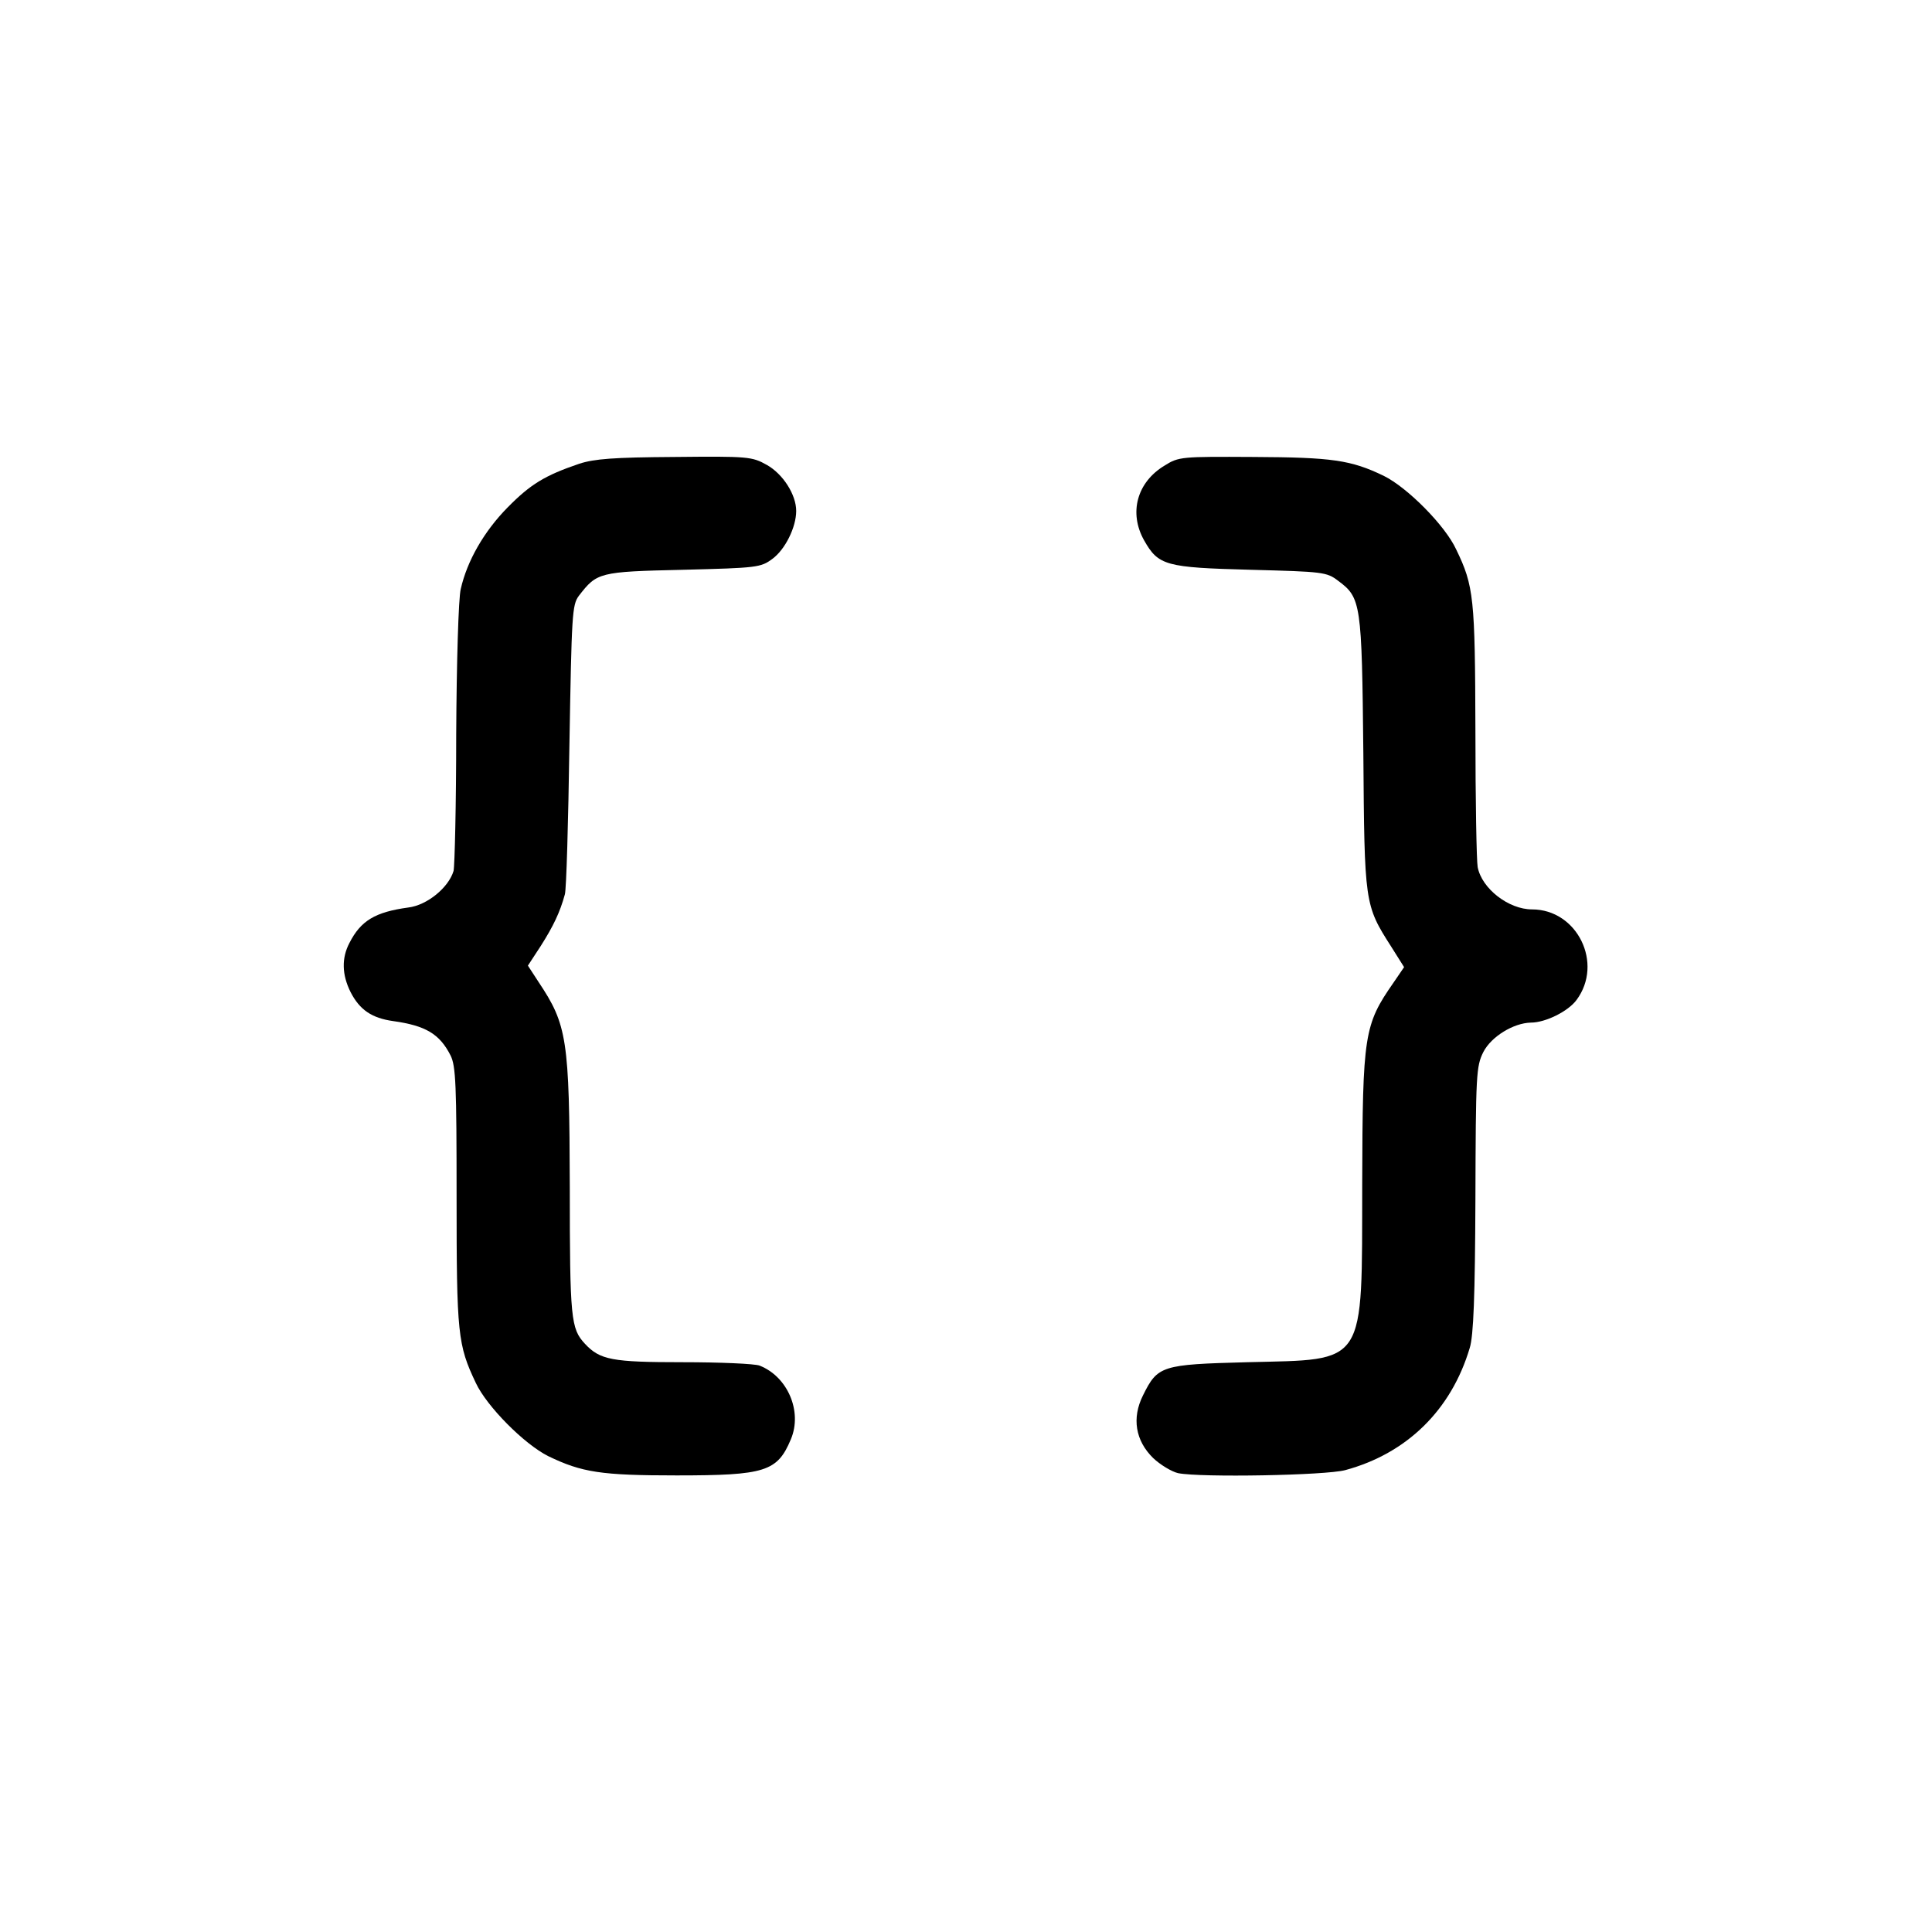 <?xml version="1.0" standalone="no"?>
<!DOCTYPE svg PUBLIC "-//W3C//DTD SVG 20010904//EN"
 "http://www.w3.org/TR/2001/REC-SVG-20010904/DTD/svg10.dtd">
<svg version="1.0" xmlns="http://www.w3.org/2000/svg"
 width="512pt" height="512pt" viewBox="0 0 512 512"
 preserveAspectRatio="xMidYMid meet">
<g transform="translate(0,512) scale(0.1,-0.1)"
fill="#000000" stroke="none">
<path d="M1535 3891 c-91 -31 -129 -54 -190 -116 -62 -63 -107 -141 -124 -216
-6 -24 -11 -195 -12 -384 0 -187 -4 -350 -7 -363 -13 -44 -70 -91 -120 -97
-88 -12 -126 -35 -156 -94 -21 -40 -20 -84 3 -130 24 -47 56 -69 113 -77 86
-12 123 -34 152 -91 14 -28 16 -78 16 -375 0 -364 3 -392 51 -493 29 -62 128
-162 192 -194 89 -43 140 -51 340 -51 235 0 267 10 303 96 31 74 -9 166 -83
195 -13 5 -105 9 -204 9 -187 0 -219 6 -259 49 -37 40 -40 65 -40 415 -1 393
-7 430 -83 544 l-28 43 34 52 c33 52 51 89 64 137 4 14 9 192 12 395 6 346 7
372 25 396 48 62 53 64 276 69 197 5 206 6 237 29 34 25 63 84 63 127 0 43
-35 98 -78 122 -39 22 -50 23 -244 21 -162 -1 -213 -5 -253 -18z"/>
<path d="M3086 3886 c-73 -44 -95 -125 -54 -198 38 -67 57 -72 283 -78 191 -5
201 -6 231 -29 61 -45 63 -59 67 -456 3 -400 3 -403 74 -514 l34 -54 -28 -41
c-78 -112 -82 -137 -83 -533 -1 -488 14 -465 -305 -473 -227 -6 -237 -9 -276
-88 -30 -60 -20 -120 27 -166 19 -18 49 -36 66 -40 60 -12 391 -6 443 8 163
44 281 159 330 324 10 32 14 137 15 394 1 331 2 352 21 390 21 41 80 77 126
78 39 0 99 30 121 60 72 97 2 240 -118 240 -62 0 -133 55 -144 112 -3 15 -6
178 -6 362 -1 352 -4 383 -51 480 -29 63 -129 164 -192 195 -87 42 -137 49
-345 50 -191 1 -198 1 -236 -23z"/>
</g>
</svg>
